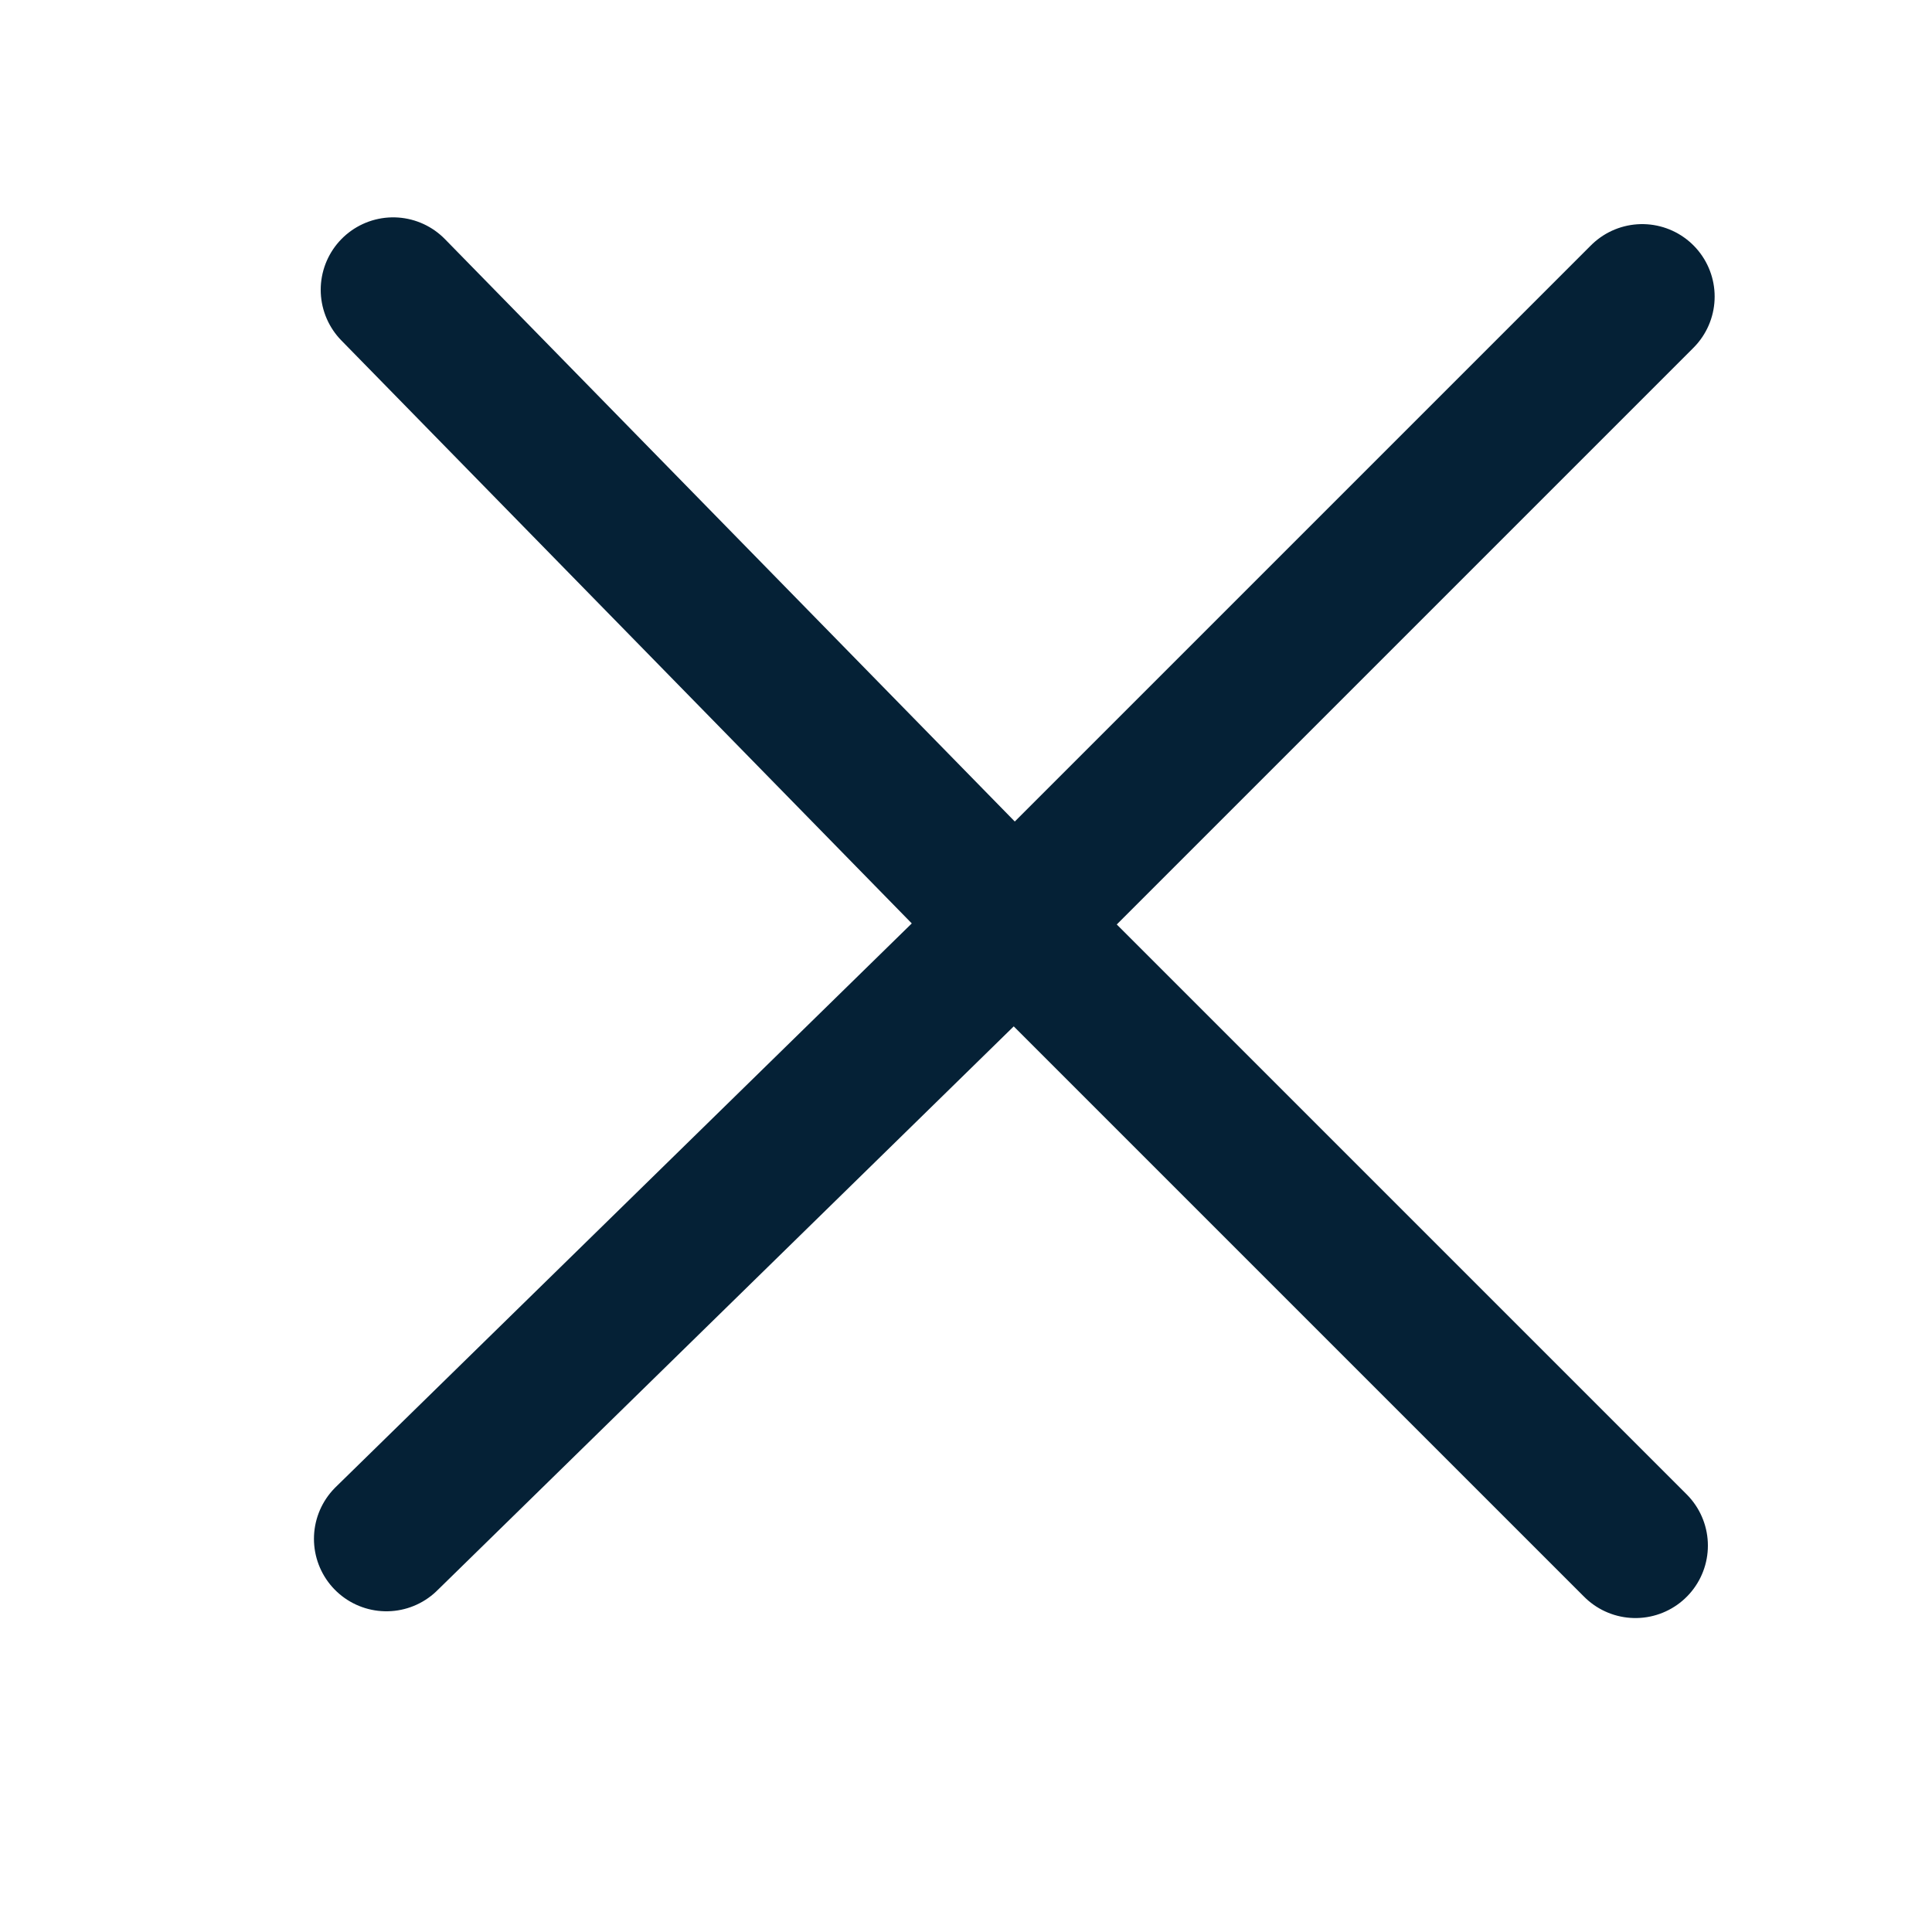 <svg width="20" height="20" viewBox="0 0 20 20" fill="none" xmlns="http://www.w3.org/2000/svg">
<path d="M4.07 3L10.43 9.5L16.93 16M4 15.93L10.5 9.57L17 3.07" stroke="#052136" stroke-width="1.5" stroke-linecap="round"/>
</svg>
